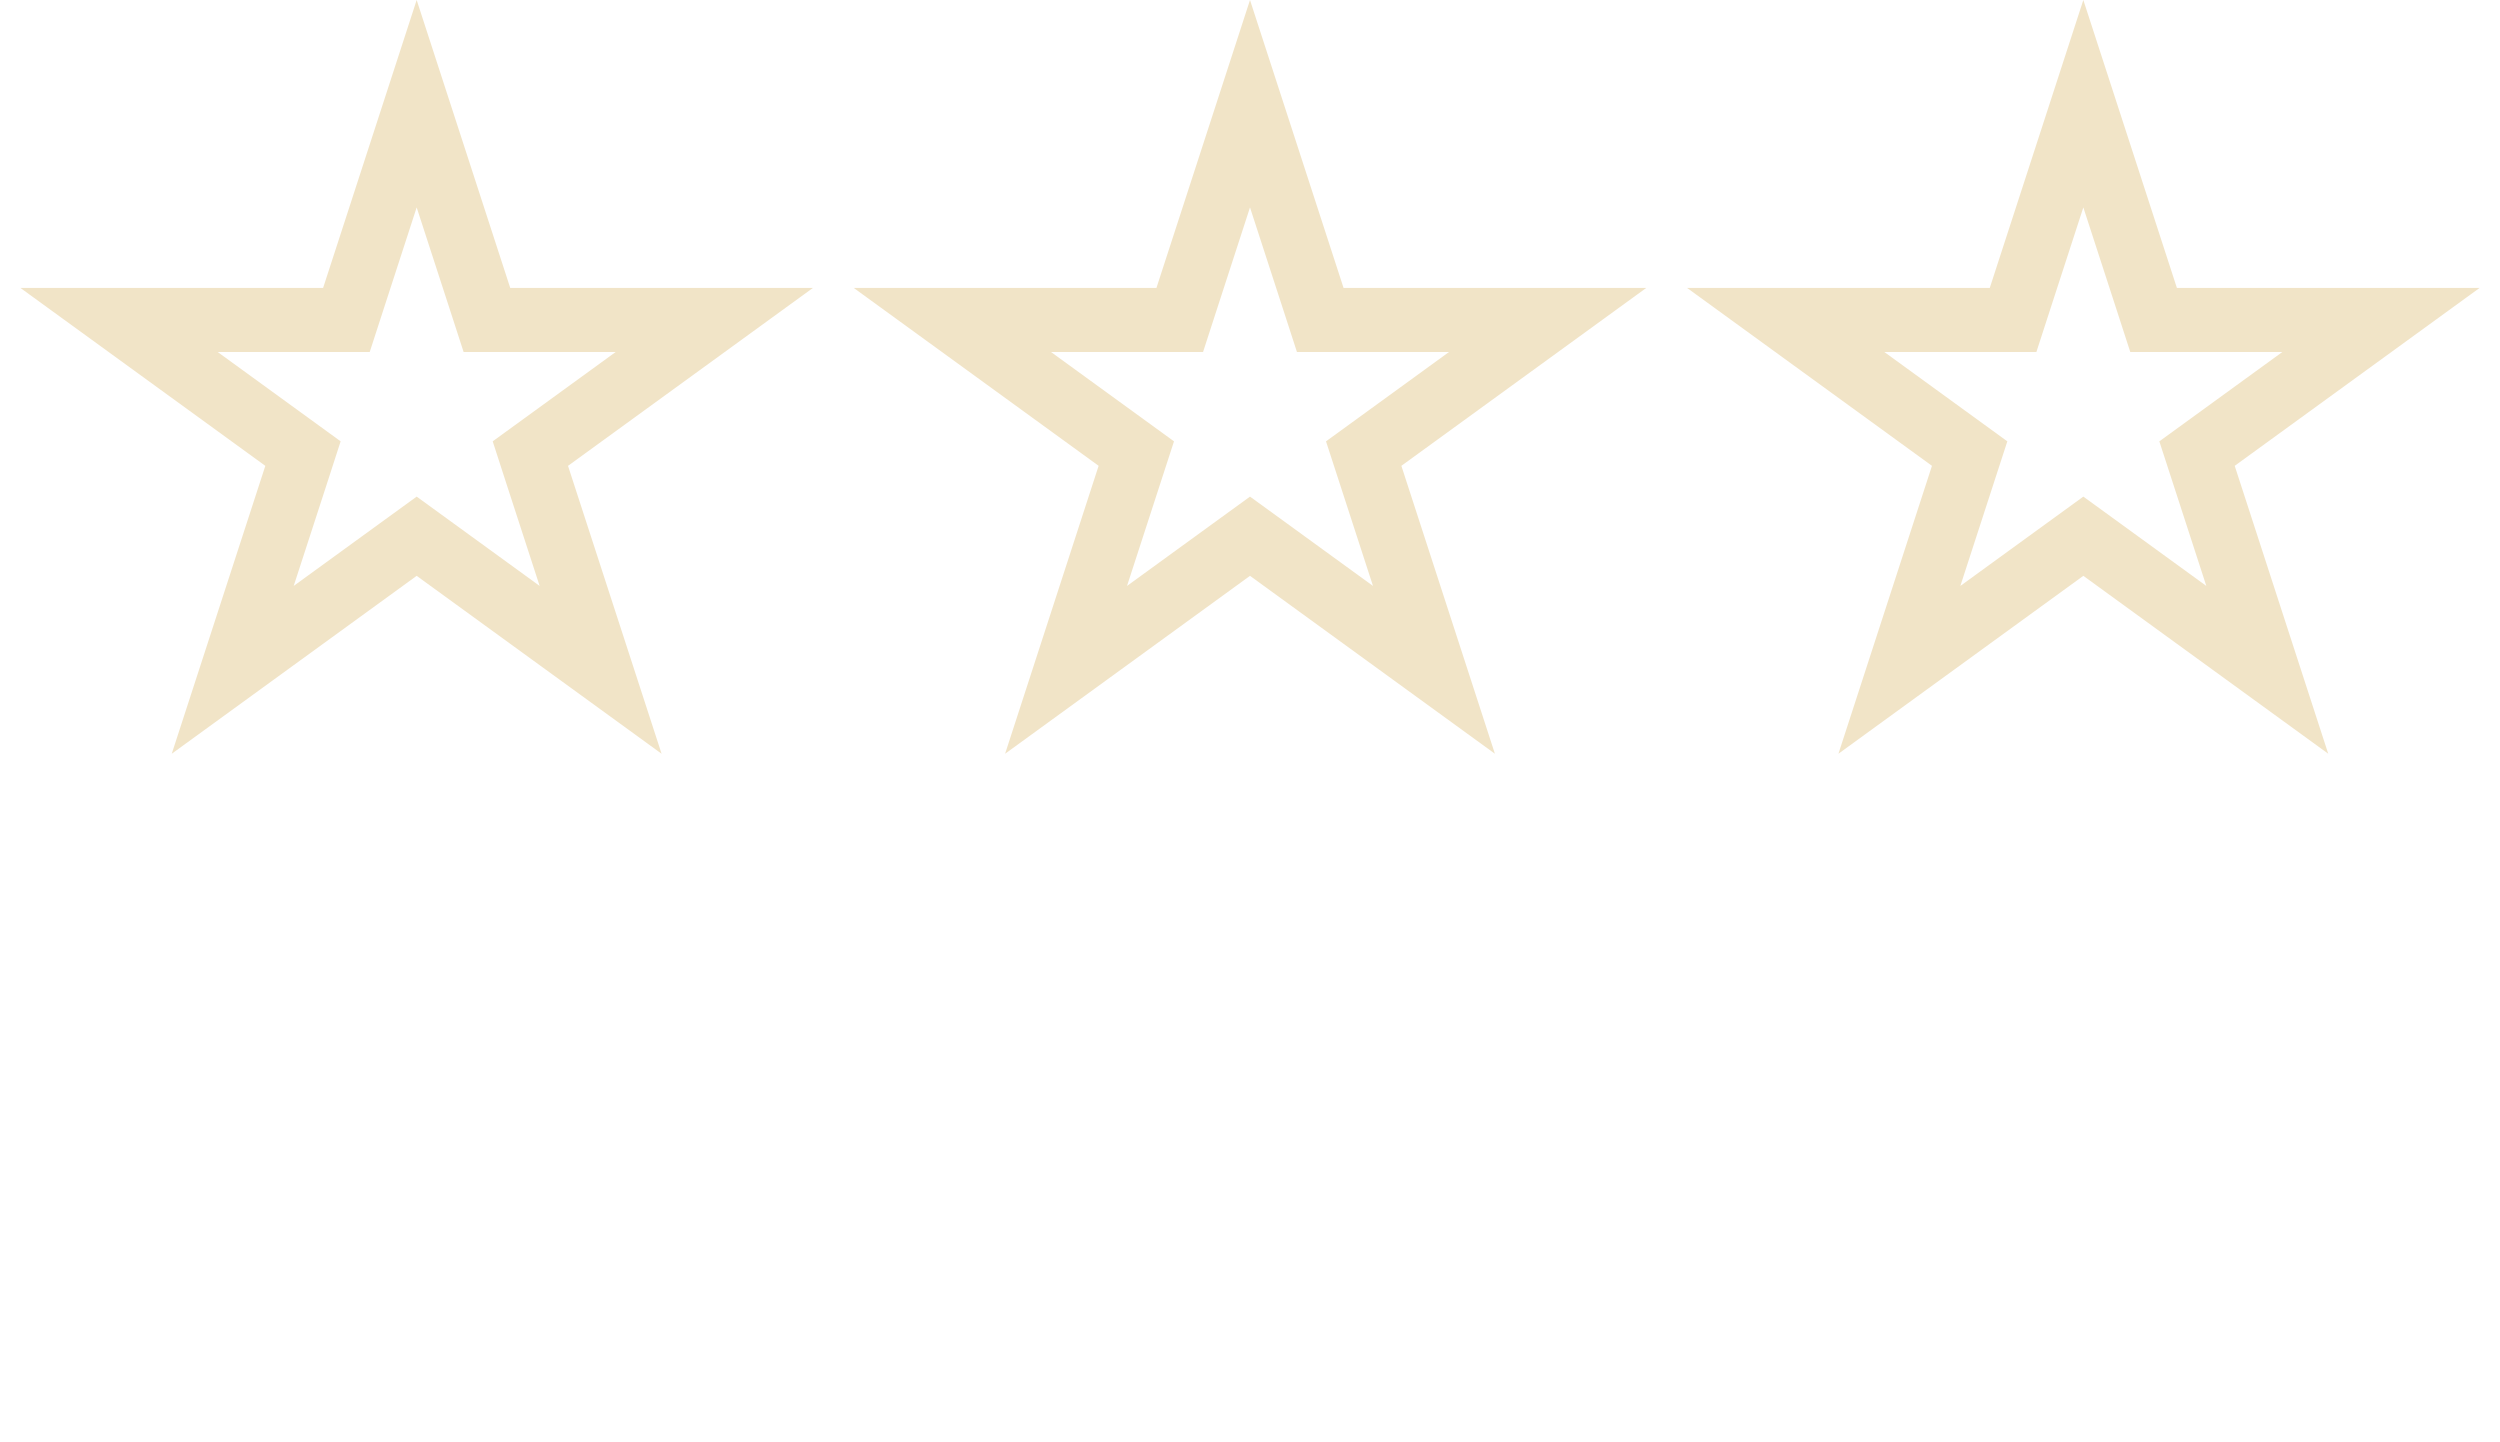 <svg width="78" height="45" viewBox="0 0 78 45" fill="none" xmlns="http://www.w3.org/2000/svg">
<path d="M13 3.236L14.968 9.292L15.192 9.983H15.919H22.286L17.135 13.725L16.547 14.152L16.771 14.844L18.739 20.899L13.588 17.157L13 16.73L12.412 17.157L7.261 20.899L9.229 14.844L9.453 14.152L8.865 13.725L3.714 9.983H10.081H10.808L11.032 9.292L13 3.236Z" stroke="#F1E4C7" stroke-width="2"/>
<path d="M39 3.236L40.968 9.292L41.192 9.983H41.919H48.286L43.135 13.725L42.547 14.152L42.772 14.844L44.739 20.899L39.588 17.157L39 16.73L38.412 17.157L33.261 20.899L35.228 14.844L35.453 14.152L34.865 13.725L29.714 9.983H36.081H36.808L37.032 9.292L39 3.236Z" stroke="#F1E4C7" stroke-width="2"/>
<path d="M65 3.236L66.968 9.292L67.192 9.983H67.919H74.286L69.135 13.725L68.547 14.152L68.772 14.844L70.739 20.899L65.588 17.157L65 16.73L64.412 17.157L59.261 20.899L61.228 14.844L61.453 14.152L60.865 13.725L55.714 9.983H62.081H62.808L63.032 9.292L65 3.236Z" stroke="#F1E4C7" stroke-width="2"/>
</svg>
